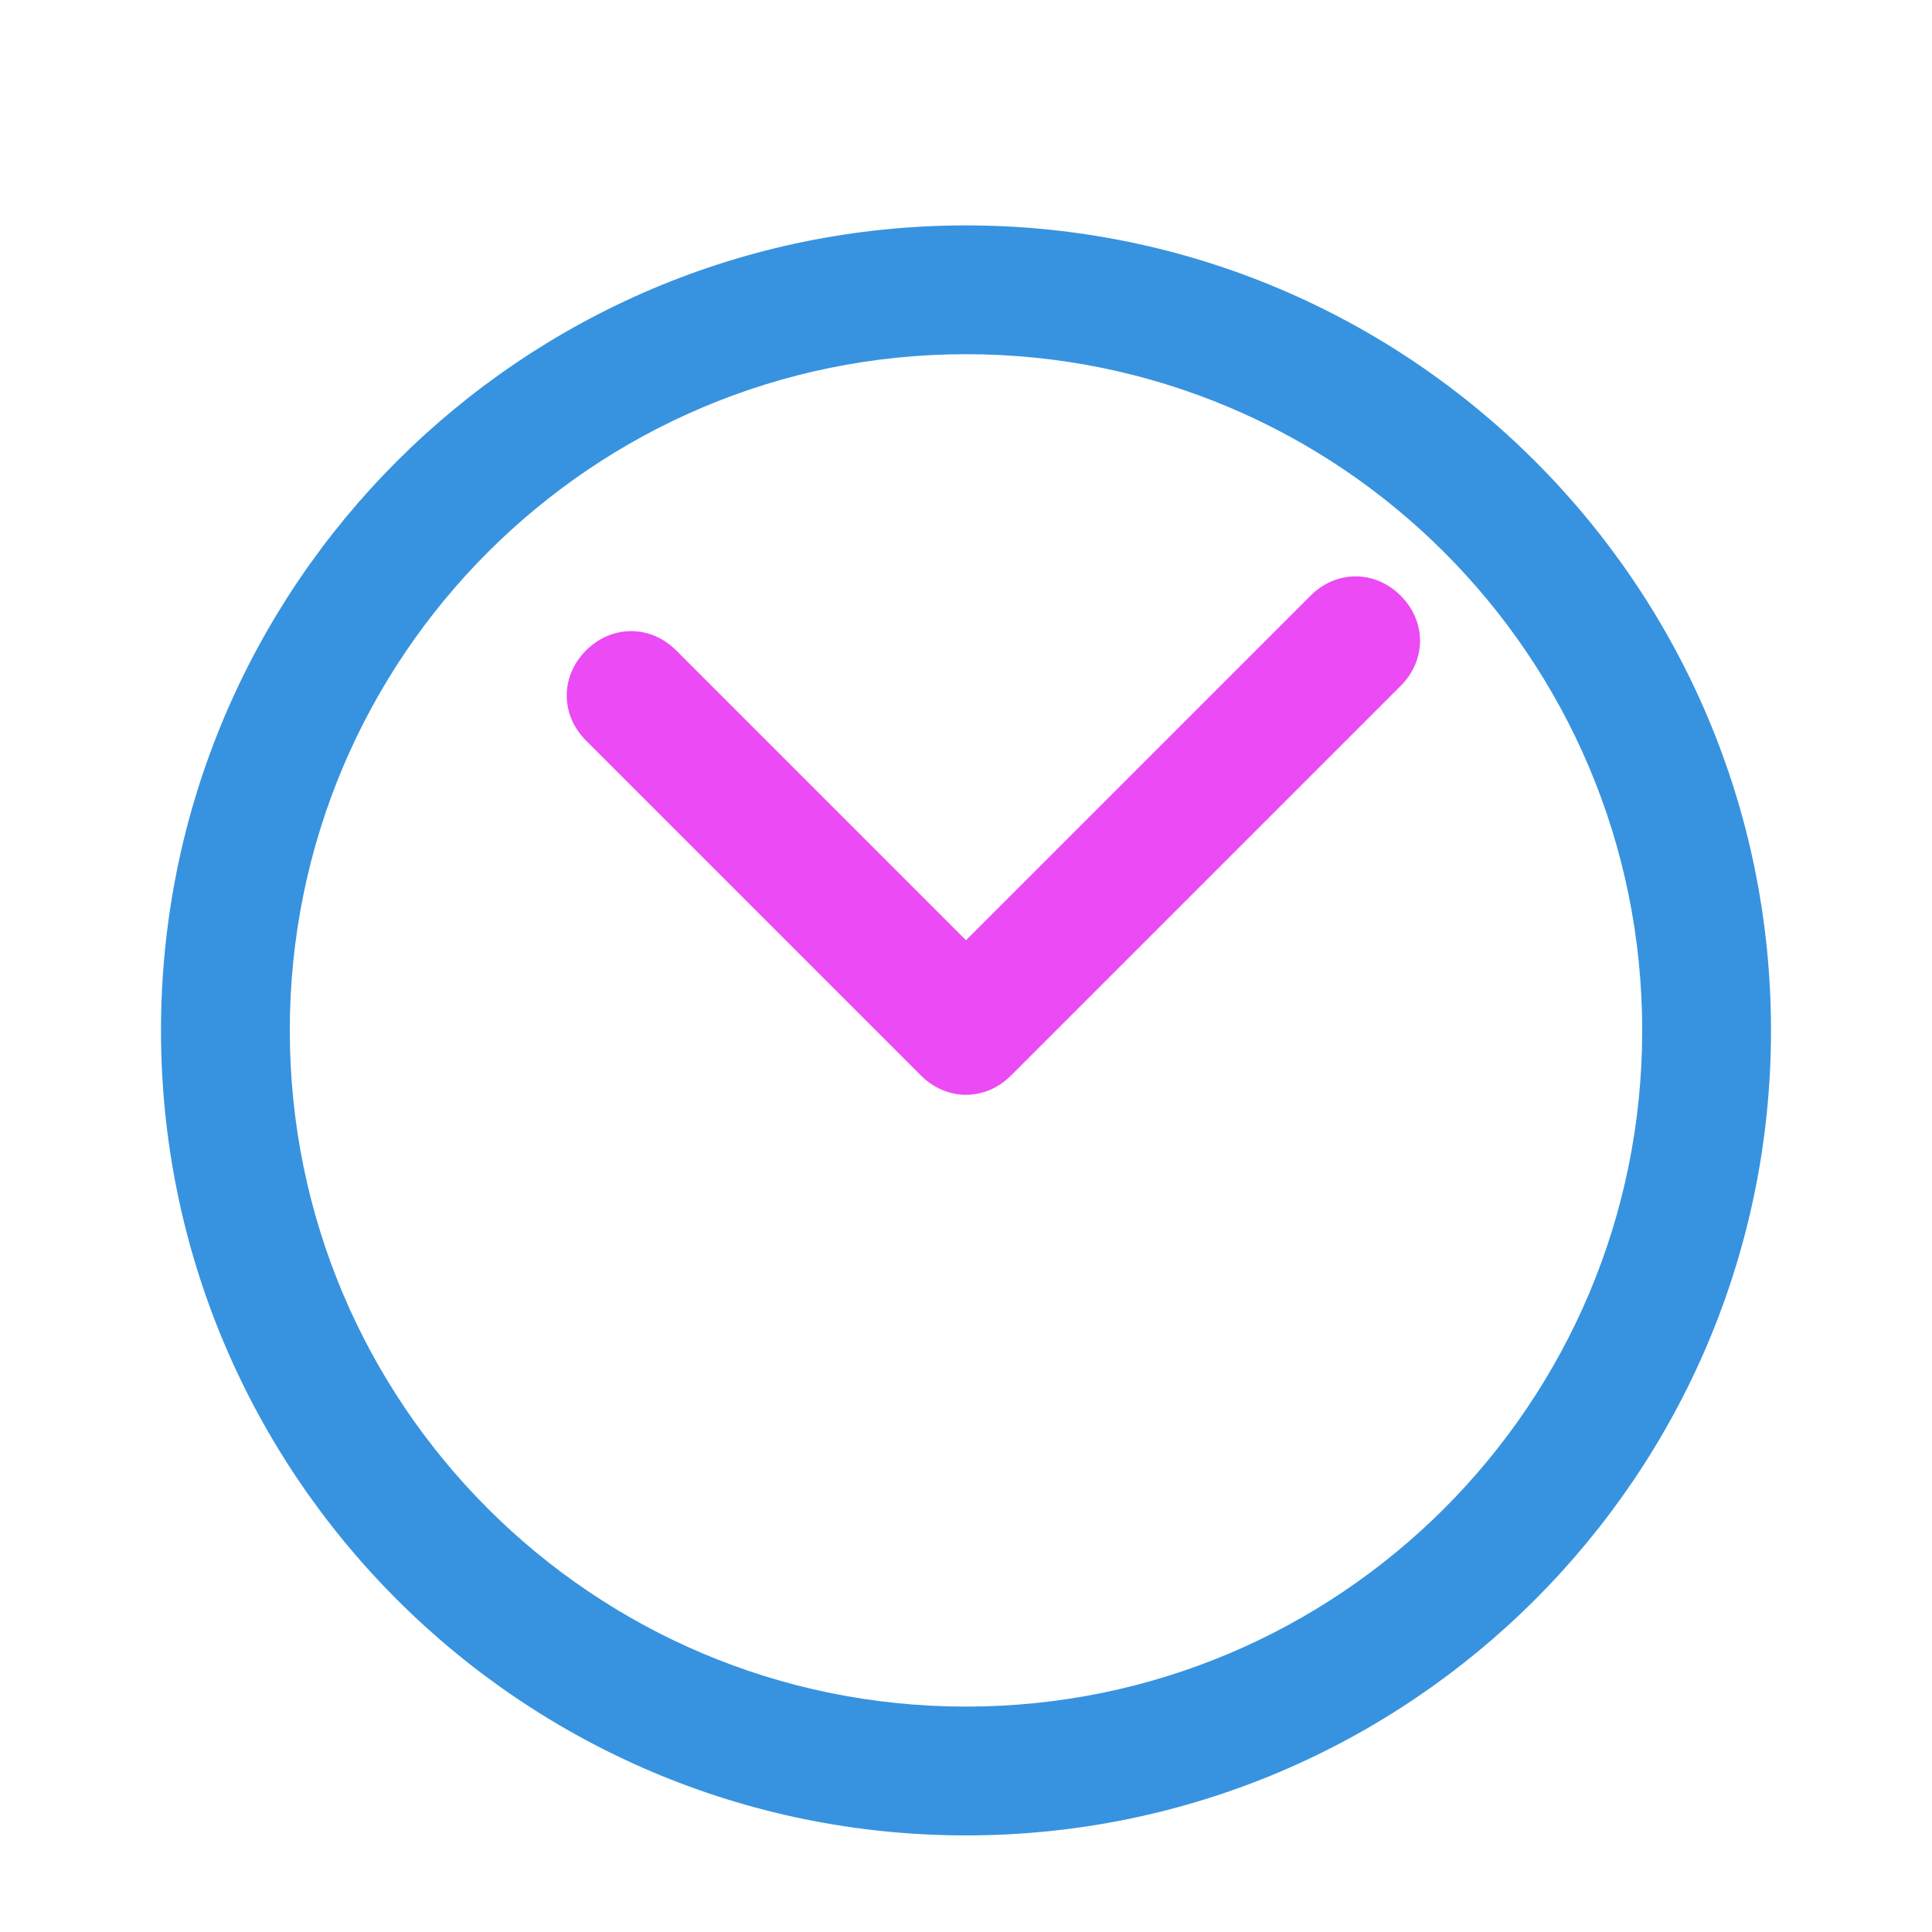 <?xml version="1.0" standalone="no"?><!DOCTYPE svg PUBLIC "-//W3C//DTD SVG 1.1//EN" "http://www.w3.org/Graphics/SVG/1.1/DTD/svg11.dtd"><svg t="1739086073148" class="icon" viewBox="0 0 1024 1024" version="1.1" xmlns="http://www.w3.org/2000/svg" p-id="15951" xmlns:xlink="http://www.w3.org/1999/xlink" width="200" height="200"><path d="M512 972.8C276.48 972.8 85.333 781.653 85.333 546.133S276.48 119.467 512 119.467s426.667 191.147 426.667 426.667-191.147 426.667-426.667 426.667z m0-785.067C314.027 187.733 153.6 348.16 153.6 546.133s160.427 358.4 358.4 358.4 358.4-160.427 358.4-358.4-160.427-358.4-358.4-358.4z" fill="#3793DF" p-id="15952"></path><path d="M512 580.267c-8.533 0-17.067-3.413-23.893-10.24L310.613 392.533c-13.653-13.653-13.653-34.133 0-47.787 13.653-13.653 34.133-13.653 47.787 0l153.6 153.6 182.613-182.613c13.653-13.653 34.133-13.653 47.787 0 13.653 13.653 13.653 34.133 0 47.787L535.893 570.027c-6.827 6.827-15.36 10.24-23.893 10.24z" fill="#EB4AF4" p-id="15953"></path></svg>